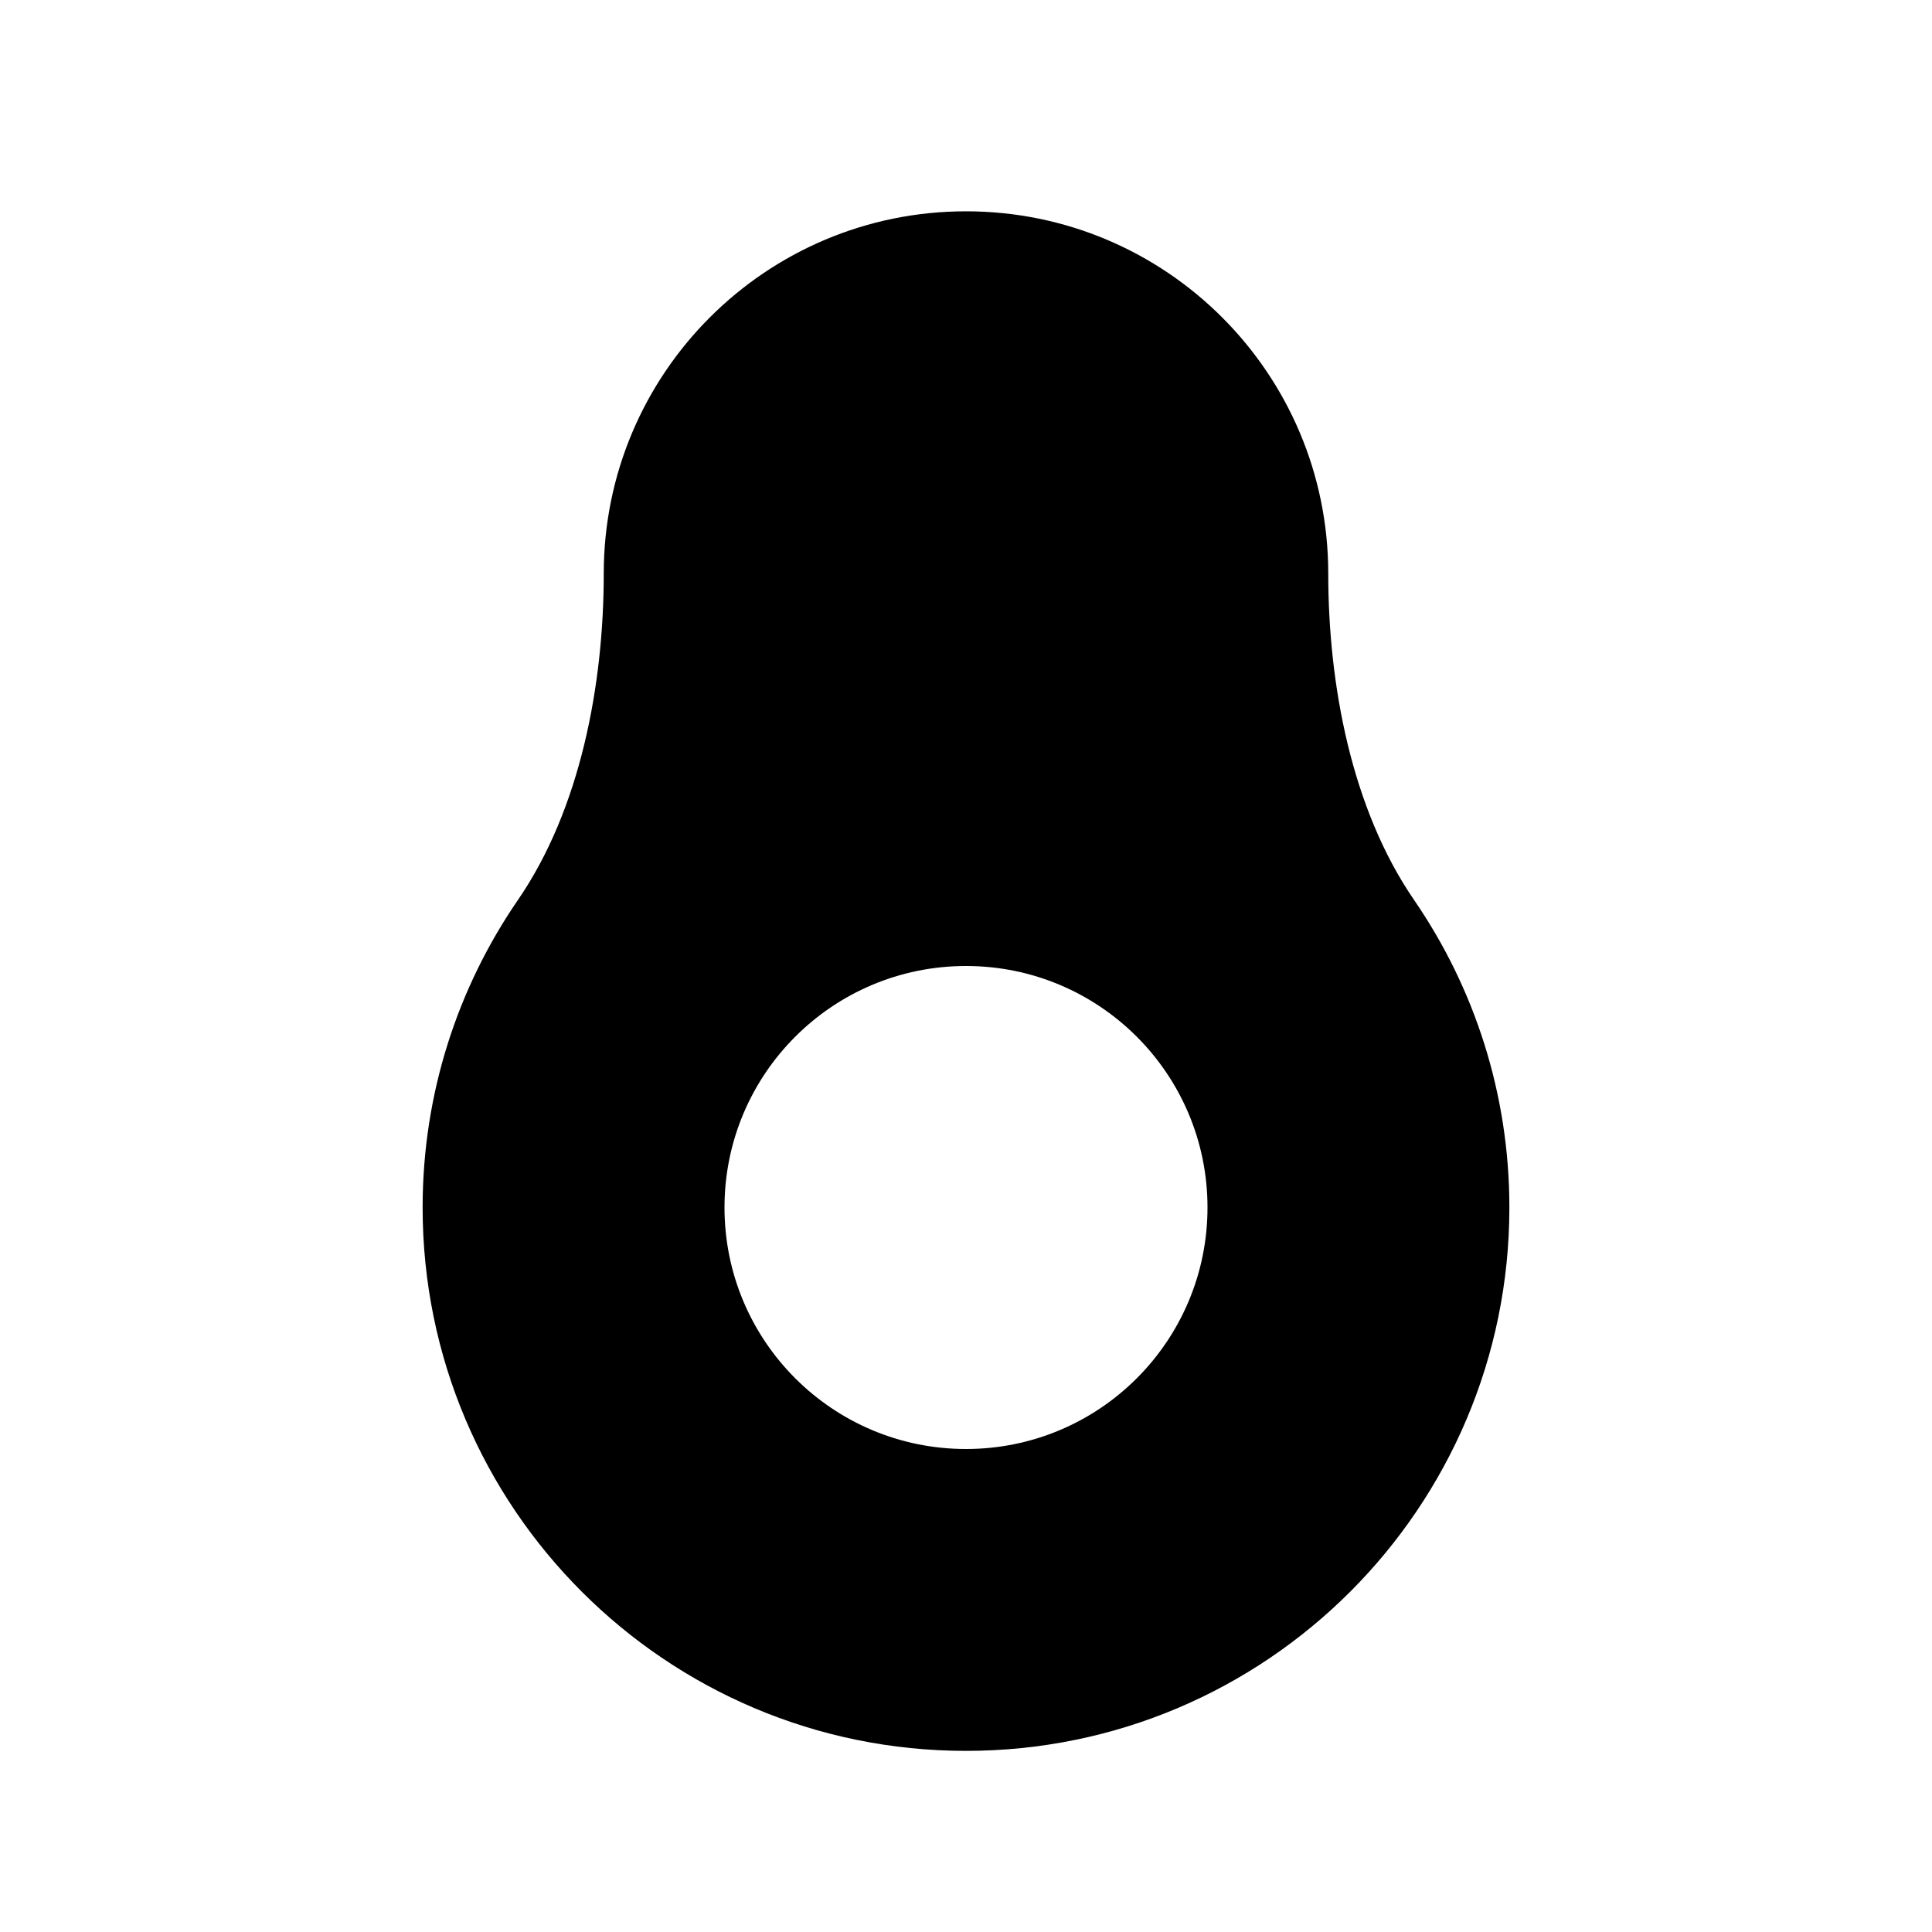 <svg width="16" height="16" viewBox="0 0 16 16" fill="none" xmlns="http://www.w3.org/2000/svg">
<path fill-rule="evenodd" clip-rule="evenodd" d="M11 4.75C11 5.668 11.192 6.699 11.712 7.455C12.209 8.179 12.5 9.056 12.5 10C12.5 12.485 10.485 14.5 8 14.5C5.515 14.5 3.5 12.485 3.5 10C3.5 9.056 3.791 8.179 4.288 7.455C4.808 6.699 5 5.668 5 4.75C5 3.093 6.343 1.75 8 1.75C9.657 1.75 11 3.093 11 4.75ZM8 12C9.105 12 10 11.105 10 10C10 8.895 9.105 8 8 8C6.895 8 6 8.895 6 10C6 11.105 6.895 12 8 12Z" fill="black"/>
</svg>
